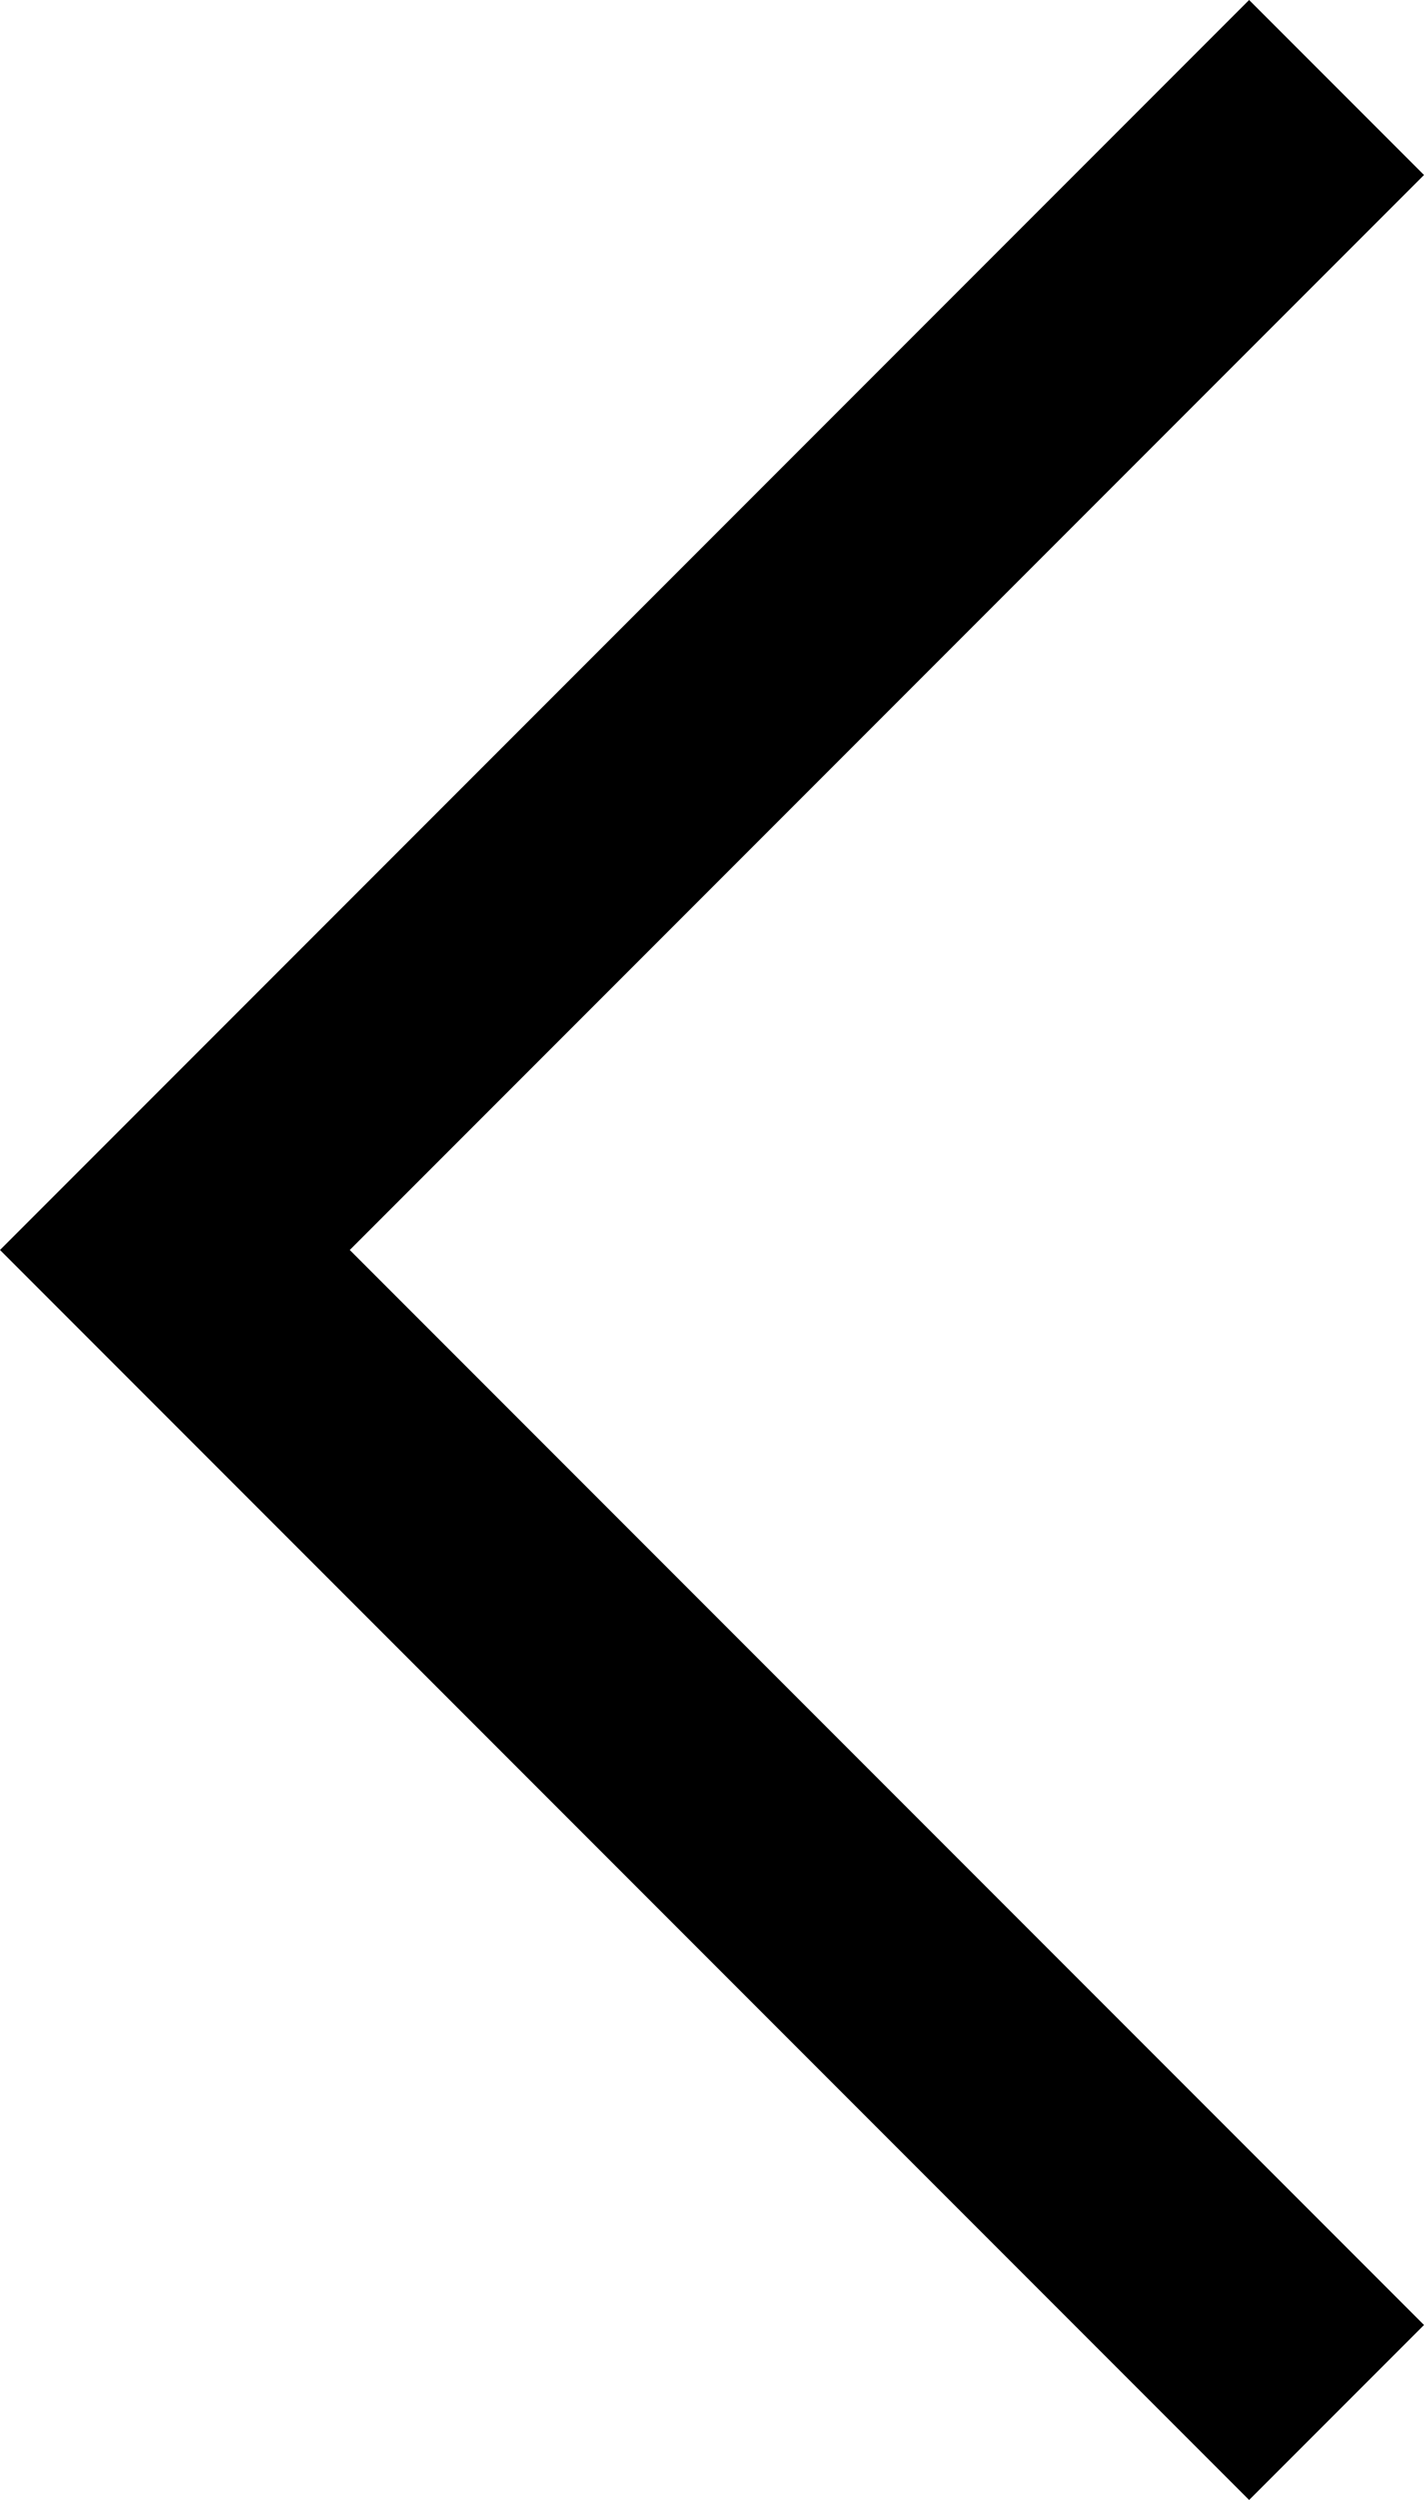 <?xml version="1.0" encoding="UTF-8" standalone="no"?>
<svg
   class="MuiSvgIcon-root"
   focusable="false"
   viewBox="0 0 11.4 20"
   aria-hidden="true"
   role="presentation"
   data-mui-test="chevron--leftIcon"
   style="font-size:36px"
   version="1.1"
   id="svg4"
   sodipodi:docname="66baacc0b099dc2dfb5c5932af331909.svg"
   width="11.4"
   height="20"
   xmlns:inkscape="http://www.inkscape.org/namespaces/inkscape"
   xmlns:sodipodi="http://sodipodi.sourceforge.net/DTD/sodipodi-0.dtd"
   xmlns="http://www.w3.org/2000/svg"
   xmlns:svg="http://www.w3.org/2000/svg">
  <defs
     id="defs8" />
  <sodipodi:namedview
     id="namedview6"
     pagecolor="#ffffff"
     bordercolor="#666666"
     borderopacity="1.0"
     inkscape:pageshadow="2"
     inkscape:pageopacity="0.0"
     inkscape:pagecheckerboard="0" />
  <path
     d="M 0,10 10,0 11.4,1.4 2.8,10 11.4,18.6 10,20 Z"
     id="path2" />
</svg>
